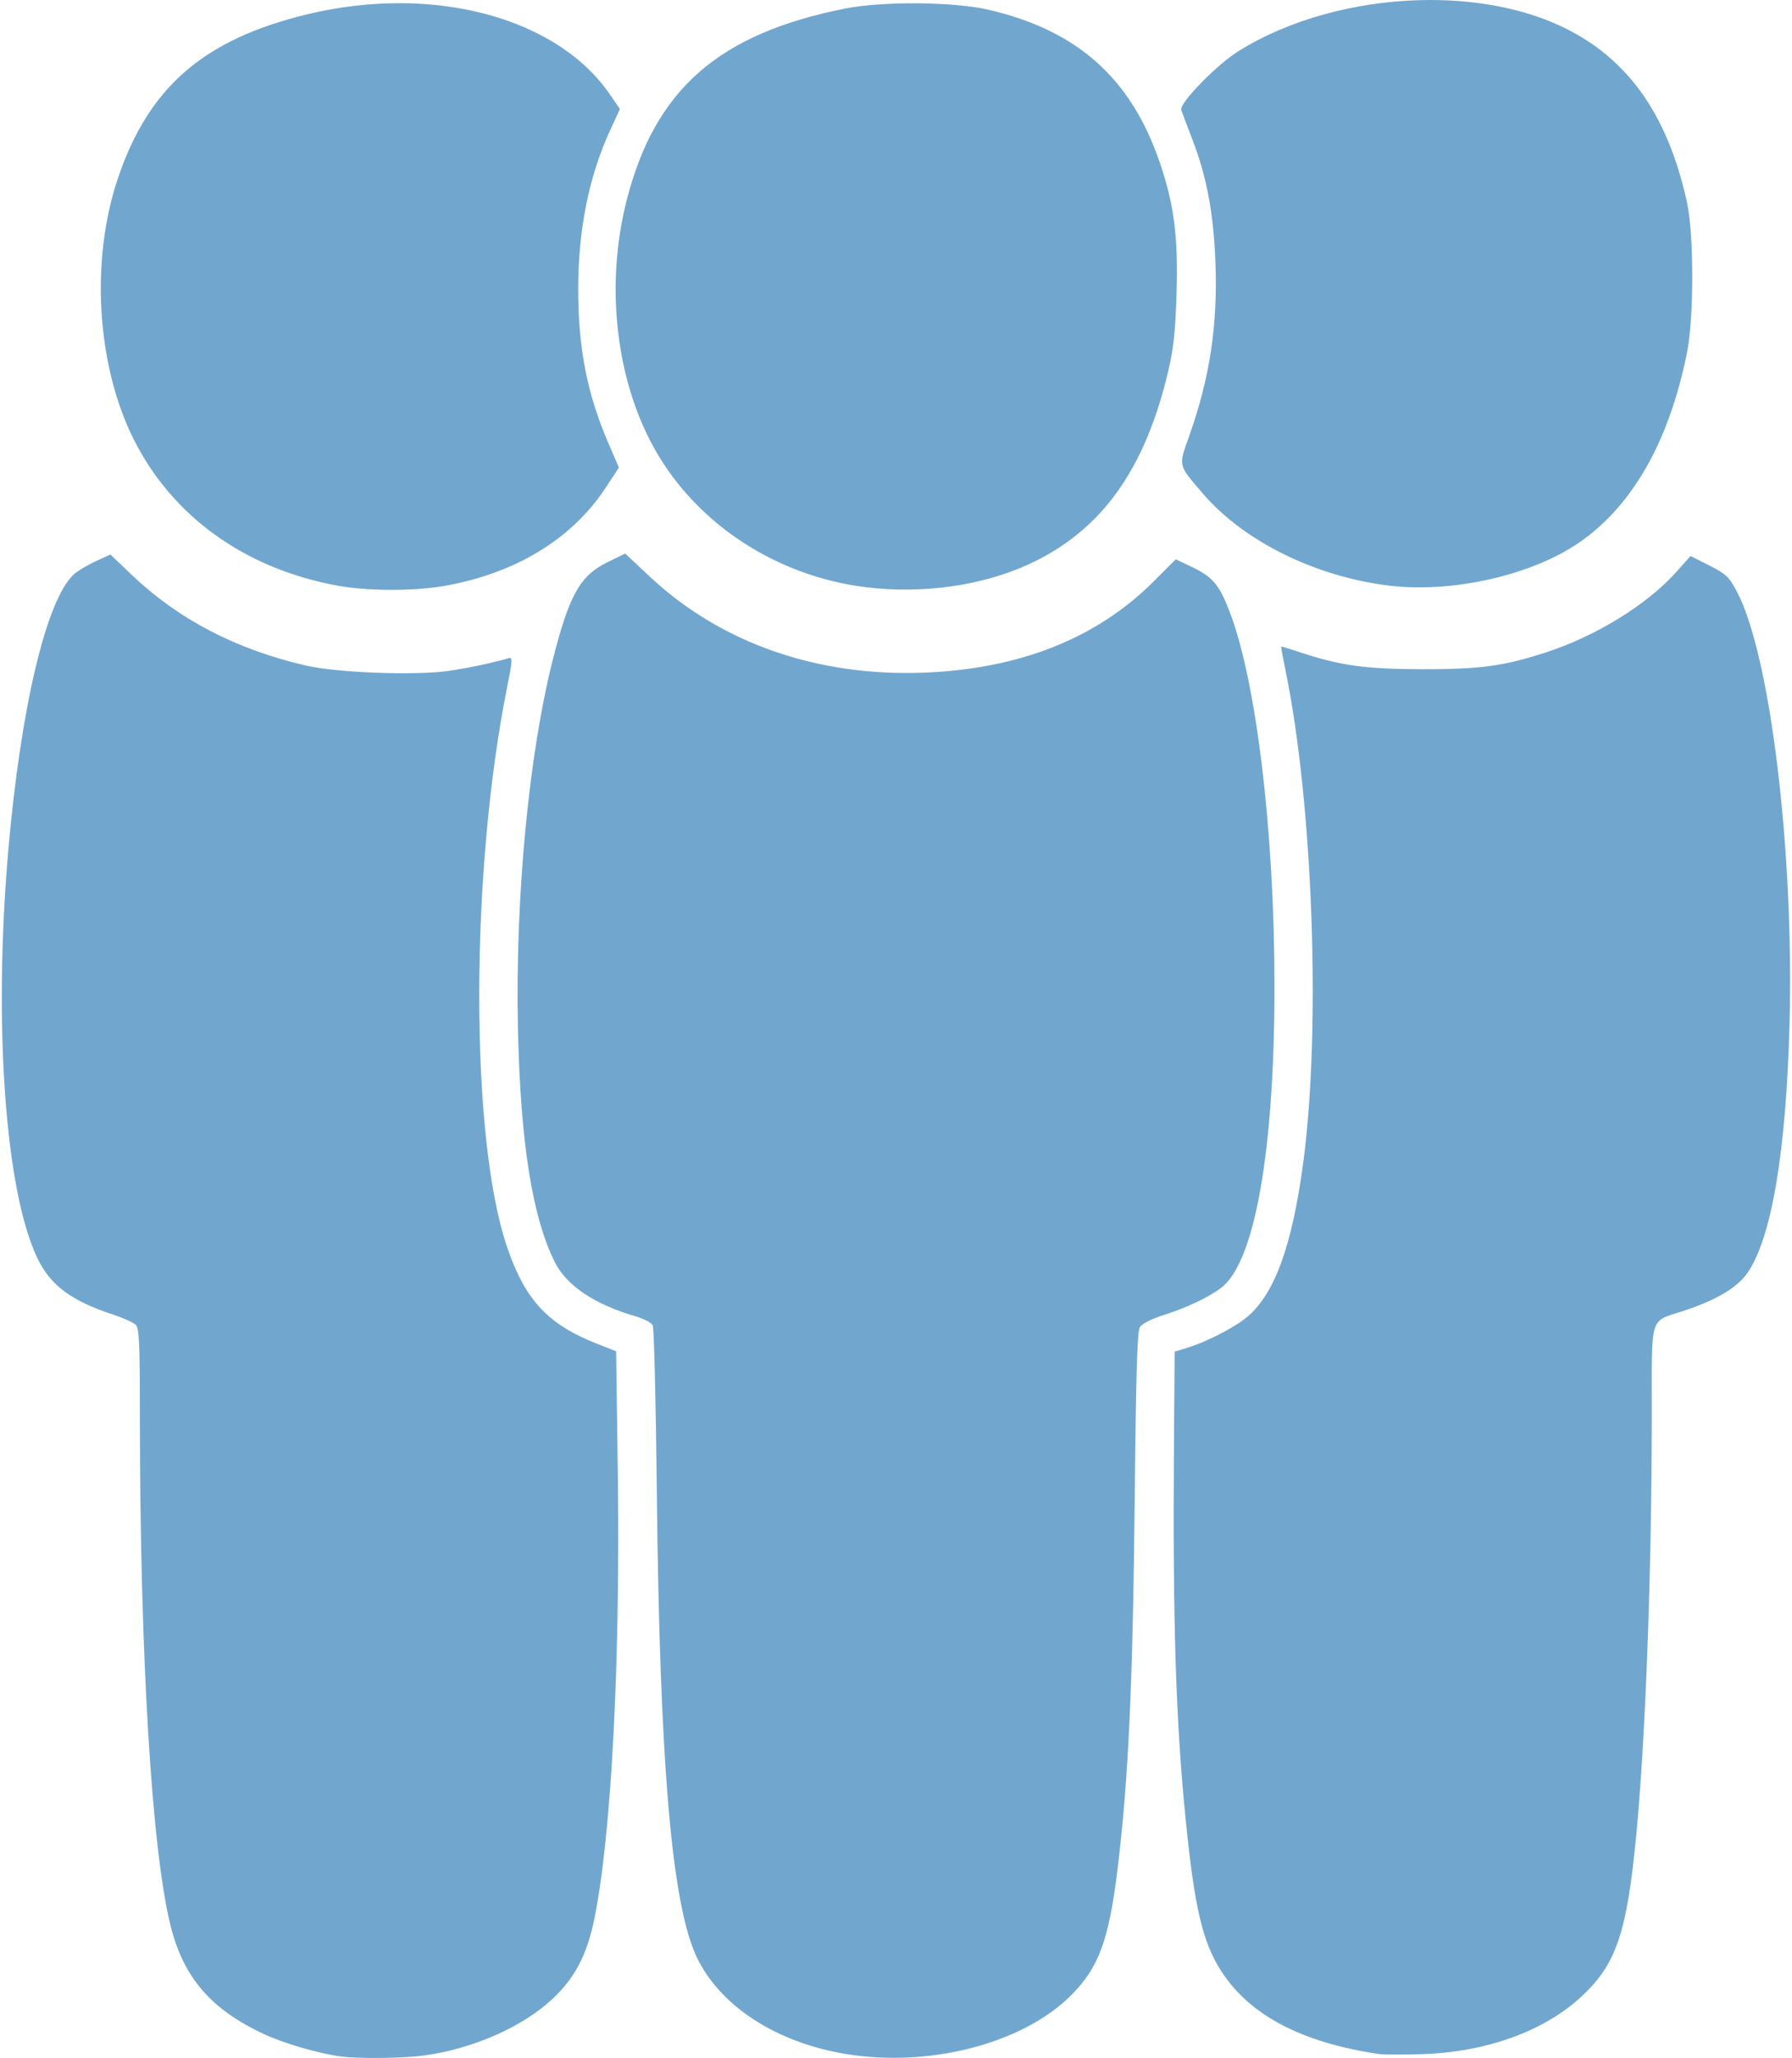 <?xml version="1.0" encoding="UTF-8"?>
<svg version="1.1" width="223" height="256" viewBox="0 0 222.54 256" xmlns="http://www.w3.org/2000/svg" xmlns:cc="http://creativecommons.org/ns#" xmlns:dc="http://purl.org/dc/elements/1.1/" xmlns:rdf="http://www.w3.org/1999/02/22-rdf-syntax-ns#">
<path d="m176.46 0.018c-8.063 0.216-16.339 2.413-22.684 6.42-2.694 1.702-7.274 6.43-7.011 7.239 0.097 0.298 0.718 1.944 1.381 3.655 1.773 4.578 2.637 9.159 2.873 15.228 0.303 7.833-0.678 14.372-3.248 21.635-1.375 3.884-1.452 3.55 1.717 7.237 5.095 5.926 14.058 10.337 23.214 11.424 7.824 0.929 17.65-1.297 23.538-5.334 6.666-4.57 11.239-12.597 13.459-23.623 0.881-4.373 0.88-14.705 0-18.734-2.416-11.056-7.511-18.133-15.819-21.972-5.005-2.312-11.148-3.343-17.419-3.175zm-126.97 0.38c-3.744-0.003-7.631 0.448-11.521 1.39-12.887 3.12-19.734 9.074-23.556 20.482-3.404 10.161-2.609 23.166 1.977 32.342 4.825 9.655 13.917 16.172 25.466 18.255 3.701 0.667 9.407 0.679 13.159 0.026 8.851-1.538 15.908-5.816 20.103-12.189l1.671-2.538-1.327-3.08c-2.629-6.098-3.739-11.776-3.739-19.117 0-7.416 1.338-14.062 3.989-19.8l1.205-2.607-1.274-1.851c-4.964-7.208-14.92-11.306-26.153-11.315zm64.508 0.015c-3.312-0.026-6.666 0.179-8.962 0.632-15.84 3.118-23.784 10.083-27.298 23.934-2.677 10.553-1.332 22.335 3.532 30.939 5.247 9.284 15.118 15.737 26.183 17.119 7.066 0.883 14.552-0.169 20.388-2.866 8.964-4.142 14.411-11.698 17.305-24.007 0.672-2.86 0.893-4.925 1.034-9.678 0.211-7.088-0.296-11.034-2.088-16.28-3.589-10.505-10.286-16.46-21.384-19.012-2.127-0.489-5.397-0.754-8.71-0.781zm-36.43 68.442-2.265 1.115c-3.342 1.645-4.69 4.045-6.699 11.927-3.048 11.961-4.745 29.9-4.377 46.251 0.315 13.989 1.788 23.27 4.58 28.85 1.463 2.924 4.929 5.254 10.021 6.734 1.028 0.299 2.004 0.804 2.168 1.123 0.164 0.319 0.39 9.434 0.503 20.258 0.361 34.731 1.886 52.219 5.112 58.629 3.147 6.253 10.565 10.767 19.617 11.938 10.211 1.321 21.217-1.772 26.921-7.566 3.371-3.424 4.612-6.816 5.682-15.532 1.371-11.168 1.91-22.896 2.156-46.952 0.153-15.024 0.308-20.019 0.636-20.544 0.261-0.418 1.446-1.019 2.982-1.511 2.924-0.936 5.502-2.159 7.129-3.38 4.181-3.138 6.645-17.091 6.635-37.57-8e-3 -19.183-2.25-37.861-5.579-46.526-1.291-3.36-2.103-4.328-4.662-5.552l-2.04-0.975-2.745 2.745c-7.11 7.104-16.691 10.903-28.64 11.358-13.258 0.505-25.268-3.702-34.048-11.928zm-64.061 0.118-1.879 0.87c-1.033 0.478-2.244 1.208-2.691 1.622-3.412 3.17-6.605 16.664-8.144 34.414-1.863 21.489-0.382 42.226 3.614 50.598 1.623 3.4 4.195 5.325 9.404 7.039 1.284 0.423 2.566 0.999 2.848 1.281 0.431 0.431 0.516 2.202 0.516 11.105 0.008 30.074 1.471 54.319 3.841 63.728 1.602 6.361 5.003 10.306 11.514 13.358 2.549 1.195 6.798 2.438 9.671 2.827 2.194 0.298 7.837 0.227 10.404-0.131 5.976-0.831 12.05-3.486 15.764-6.889 2.908-2.665 4.453-5.589 5.379-10.179 2.122-10.513 3.23-31.849 2.898-55.821l-0.203-14.706-2.347-0.922c-6.157-2.416-8.98-5.448-11.229-12.061-4.62-13.581-4.611-46.641 0.023-69.684 0.647-3.219 0.676-3.692 0.214-3.557-2.084 0.607-5.107 1.245-7.567 1.597-4.121 0.59-13.832 0.223-17.694-0.669-8.679-2.003-15.902-5.764-21.69-11.294zm196.64 0.187-1.735 1.946c-3.649 4.094-10.036 8.035-16.315 10.066-5.247 1.697-8.168 2.09-15.426 2.075-7.06-0.015-10.216-0.463-15.355-2.183-1.135-0.38-2.086-0.661-2.115-0.625-0.026 0.034 0.228 1.438 0.572 3.116 3.37 16.458 4.38 44.213 2.21 60.794-1.413 10.799-3.7 16.951-7.33 19.723-1.71 1.305-4.998 2.949-7.25 3.623l-1.458 0.437-0.087 11.771c-0.16 21.867 0.237 34.38 1.479 46.65 1.101 10.872 2.105 15.096 4.44 18.697 3.532 5.444 9.978 8.827 19.542 10.255 0.57 0.085 2.978 0.095 5.352 0.023 8.127-0.249 15.361-2.886 20.047-7.306 4.202-3.964 5.516-7.894 6.671-19.953 1.167-12.184 1.925-32.825 1.933-52.336 3e-3 -12.614-0.359-11.444 3.973-12.874 4.111-1.357 6.714-2.915 7.973-4.77 2.983-4.395 4.784-15.14 5.196-31.002 0.559-21.527-2.407-45.854-6.543-53.672-0.991-1.874-1.337-2.203-3.438-3.269z" fill="#71a7cf" fill-opacity=".996" fill-rule="evenodd" style="paint-order:normal"/>
</svg>

